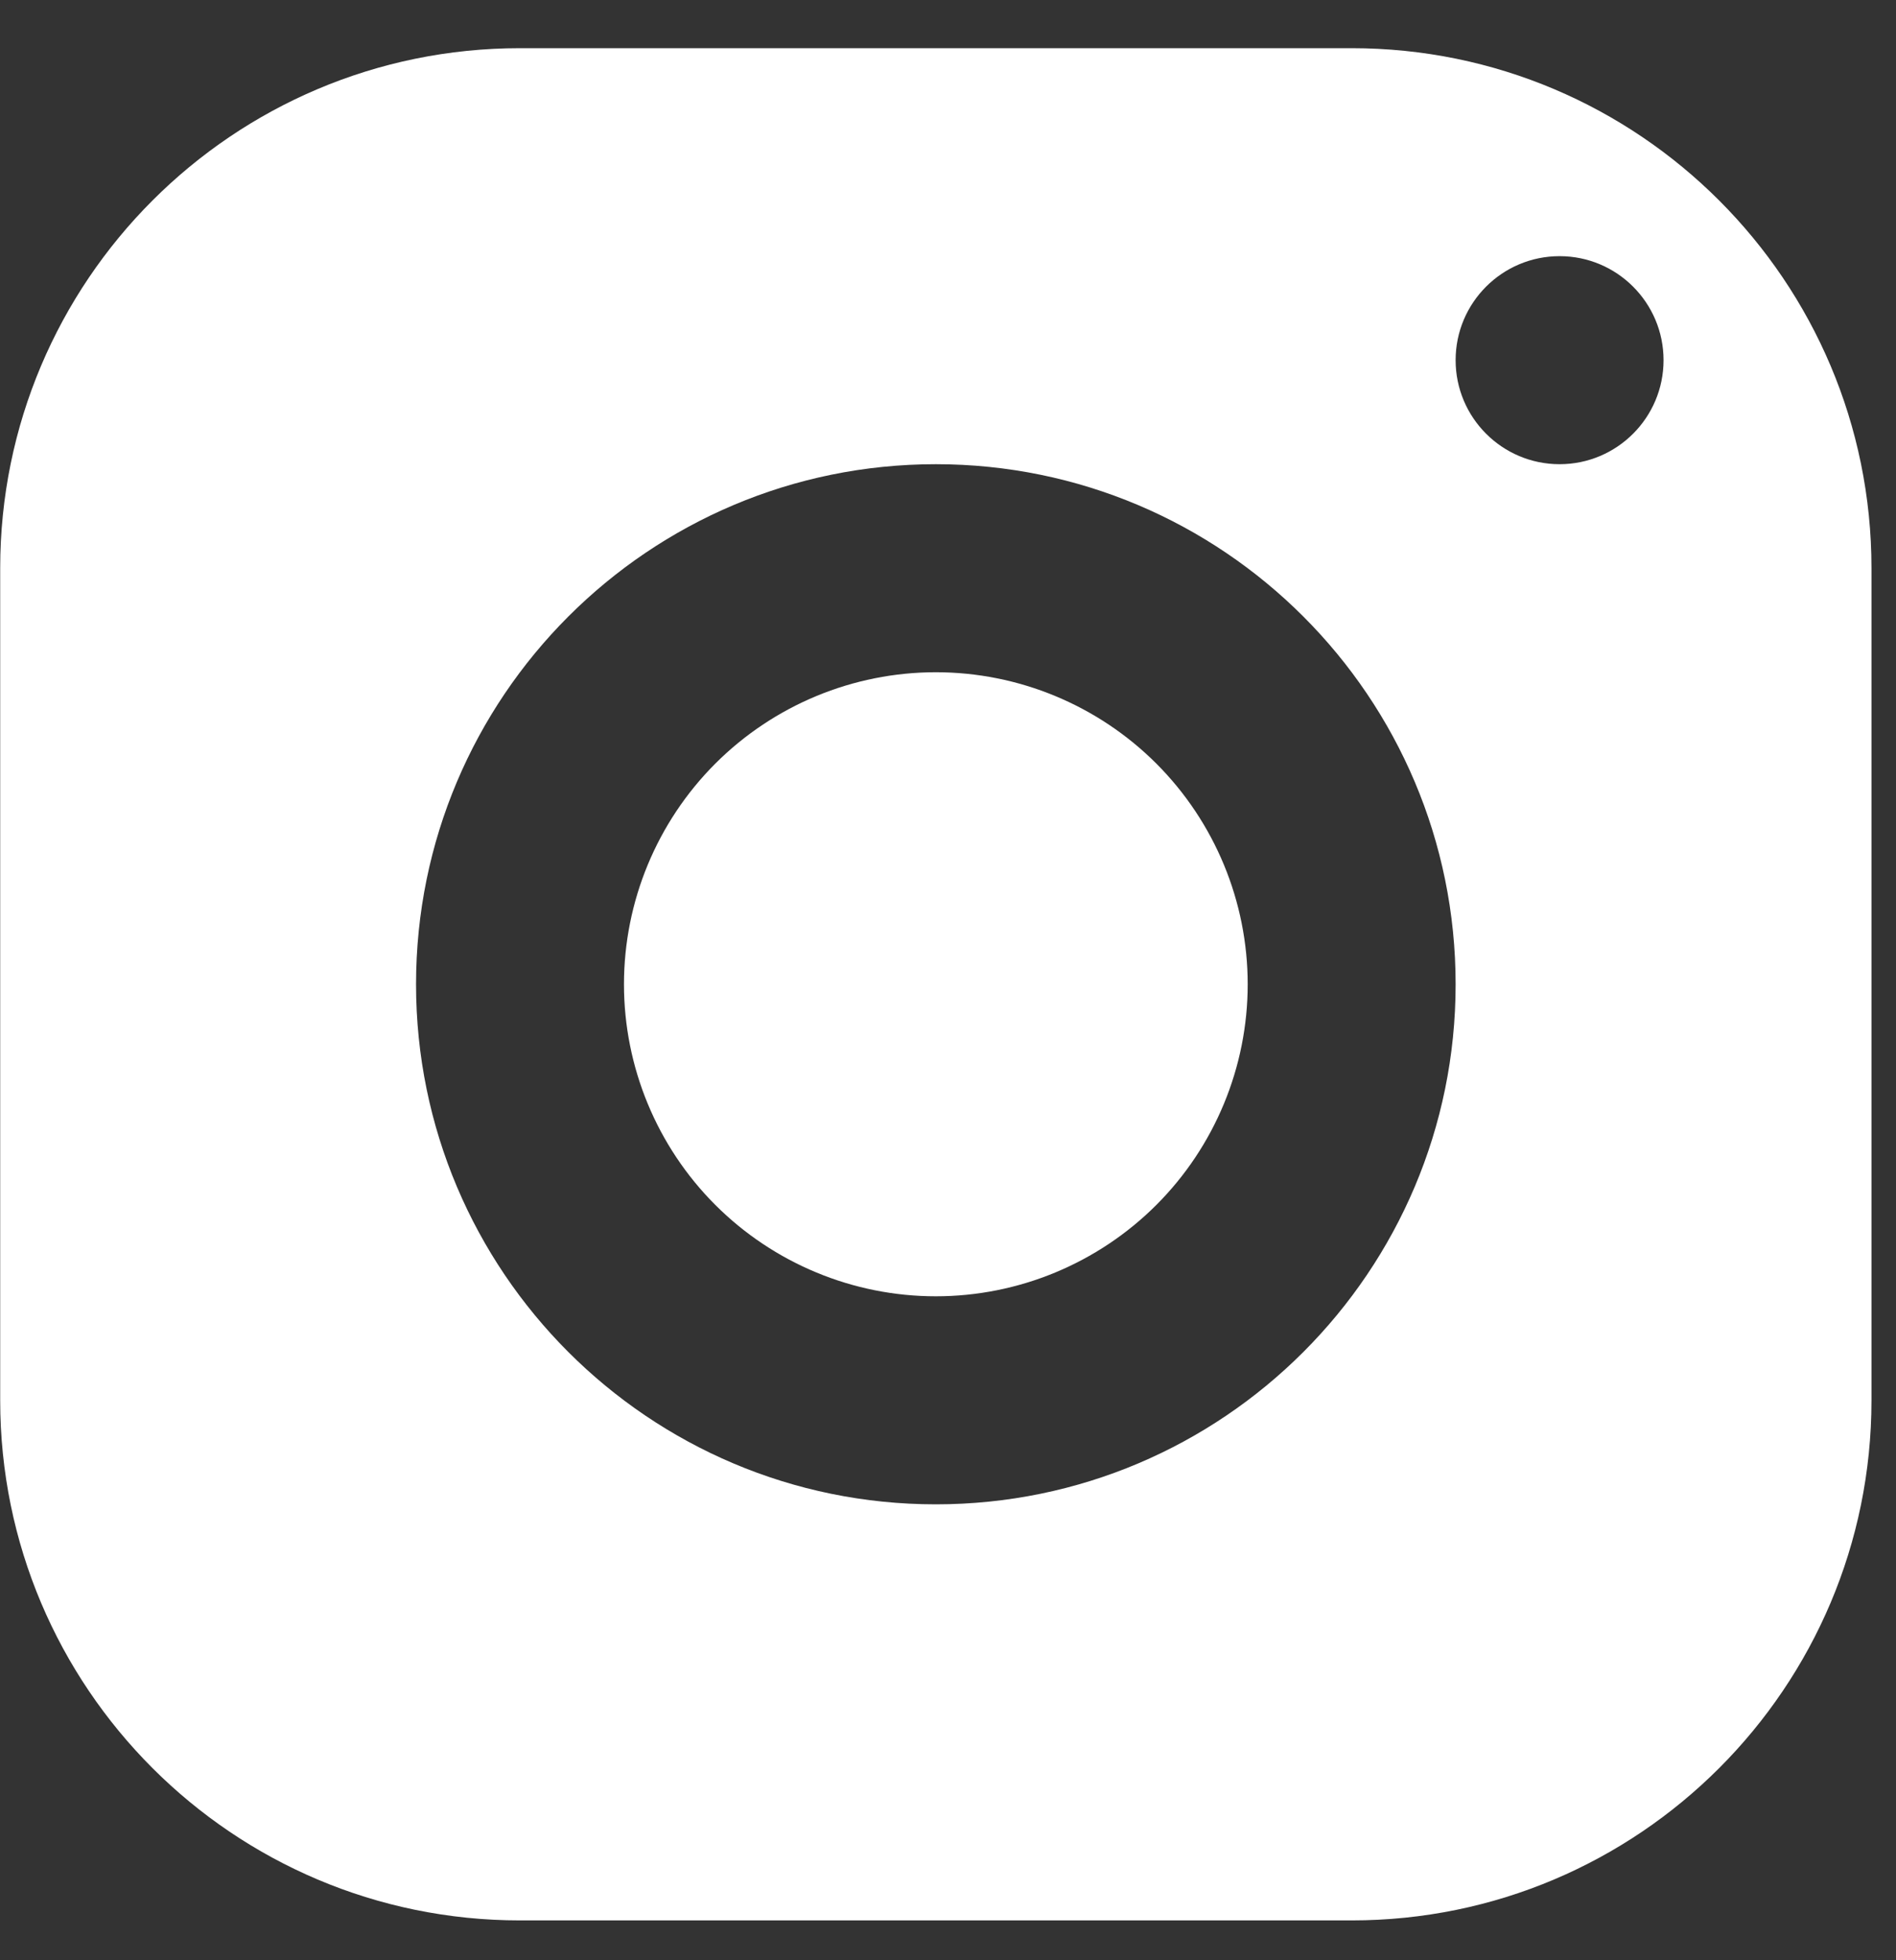 <svg width="30" height="31" viewBox="0 0 30 31" fill="none" xmlns="http://www.w3.org/2000/svg">
<rect x="0" y="0" width="30" height="31" fill="#333333" stroke="none"/>
<path id="Vector" d="M8.228 0.762C3.686 0.762 0.003 4.445 0.003 8.986V22.145C0.003 26.687 3.686 30.37 8.228 30.37H21.387C25.929 30.37 29.612 26.687 29.612 22.145V8.986C29.612 4.445 25.929 0.762 21.387 0.762H8.228ZM24.677 4.051C25.585 4.051 26.322 4.788 26.322 5.696C26.322 6.604 25.585 7.341 24.677 7.341C23.769 7.341 23.032 6.604 23.032 5.696C23.032 4.788 23.769 4.051 24.677 4.051ZM14.807 7.341C19.349 7.341 23.032 11.024 23.032 15.566C23.032 20.107 19.349 23.79 14.807 23.79C10.266 23.79 6.583 20.107 6.583 15.566C6.583 11.024 10.266 7.341 14.807 7.341ZM14.807 10.631C13.499 10.631 12.244 11.151 11.318 12.076C10.393 13.002 9.873 14.257 9.873 15.566C9.873 16.874 10.393 18.13 11.318 19.055C12.244 19.98 13.499 20.5 14.807 20.5C16.116 20.5 17.371 19.98 18.297 19.055C19.222 18.13 19.742 16.874 19.742 15.566C19.742 14.257 19.222 13.002 18.297 12.076C17.371 11.151 16.116 10.631 14.807 10.631Z" fill="white"/>
</svg>
